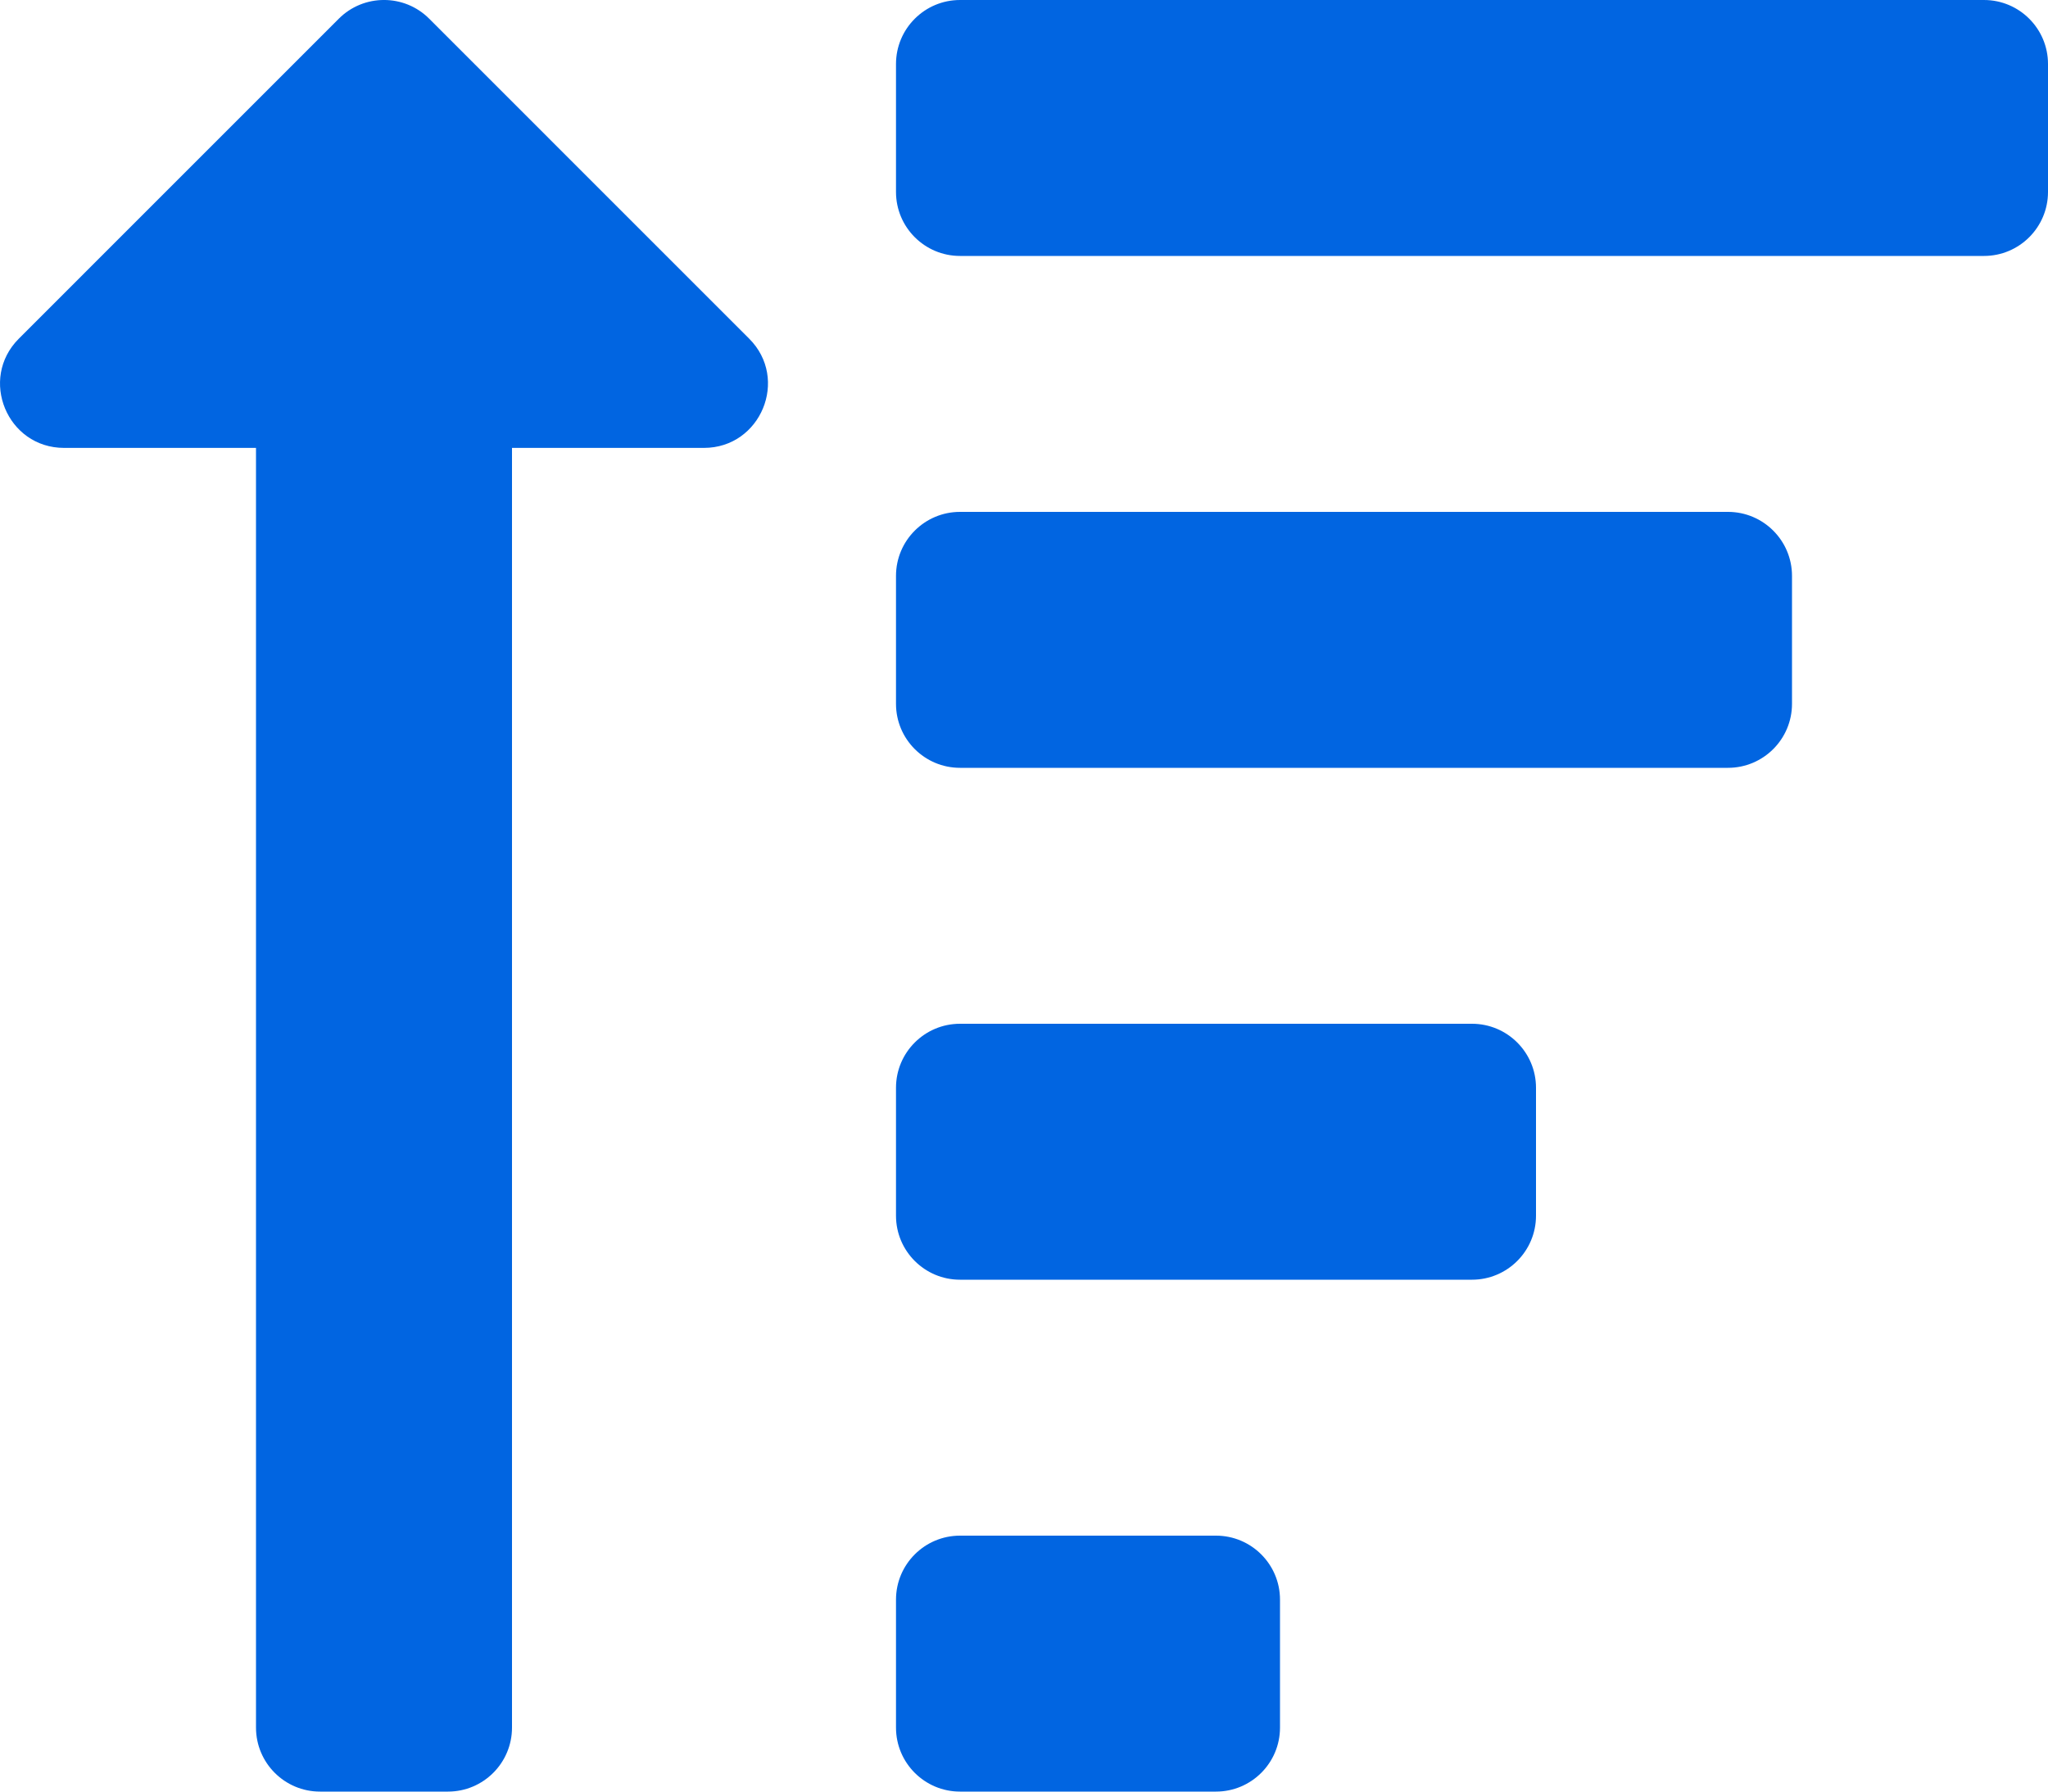 <svg width="32" height="28" viewBox="0 0 32 28" fill="none" xmlns="http://www.w3.org/2000/svg">
 <path  d= "M0.294 5.293L5.293 0.293C5.683 -0.098 6.317 -0.098 6.707 0.293L11.706 5.293C12.335 5.922 11.887 7 10.999 7H8V27C8 27.552 7.552 28 7 28H5C4.448 28 4 27.552 4 27V7H1.001C0.111 7 -0.334 5.921 0.294 5.293ZM15 4H31C31.552 4 32 3.552 32 3V1C32 0.448 31.552 3.12519e-05 31 3.12519e-05H15C14.448 3.12519e-05 14 0.448 14 1V3C14 3.552 14.448 4 15 4ZM14 11V9C14 8.448 14.448 8 15 8H27C27.552 8 28 8.448 28 9V11C28 11.552 27.552 12 27 12H15C14.448 12 14 11.552 14 11ZM14 27V25C14 24.448 14.448 24 15 24H19C19.552 24 20 24.448 20 25V27C20 27.552 19.552 28 19 28H15C14.448 28 14 27.552 14 27ZM14 19V17C14 16.448 14.448 16 15 16H23C23.552 16 24 16.448 24 17V19C24 19.552 23.552 20 23 20H15C14.448 20 14 19.552 14 19Z" fill="#0165E1" /></svg>